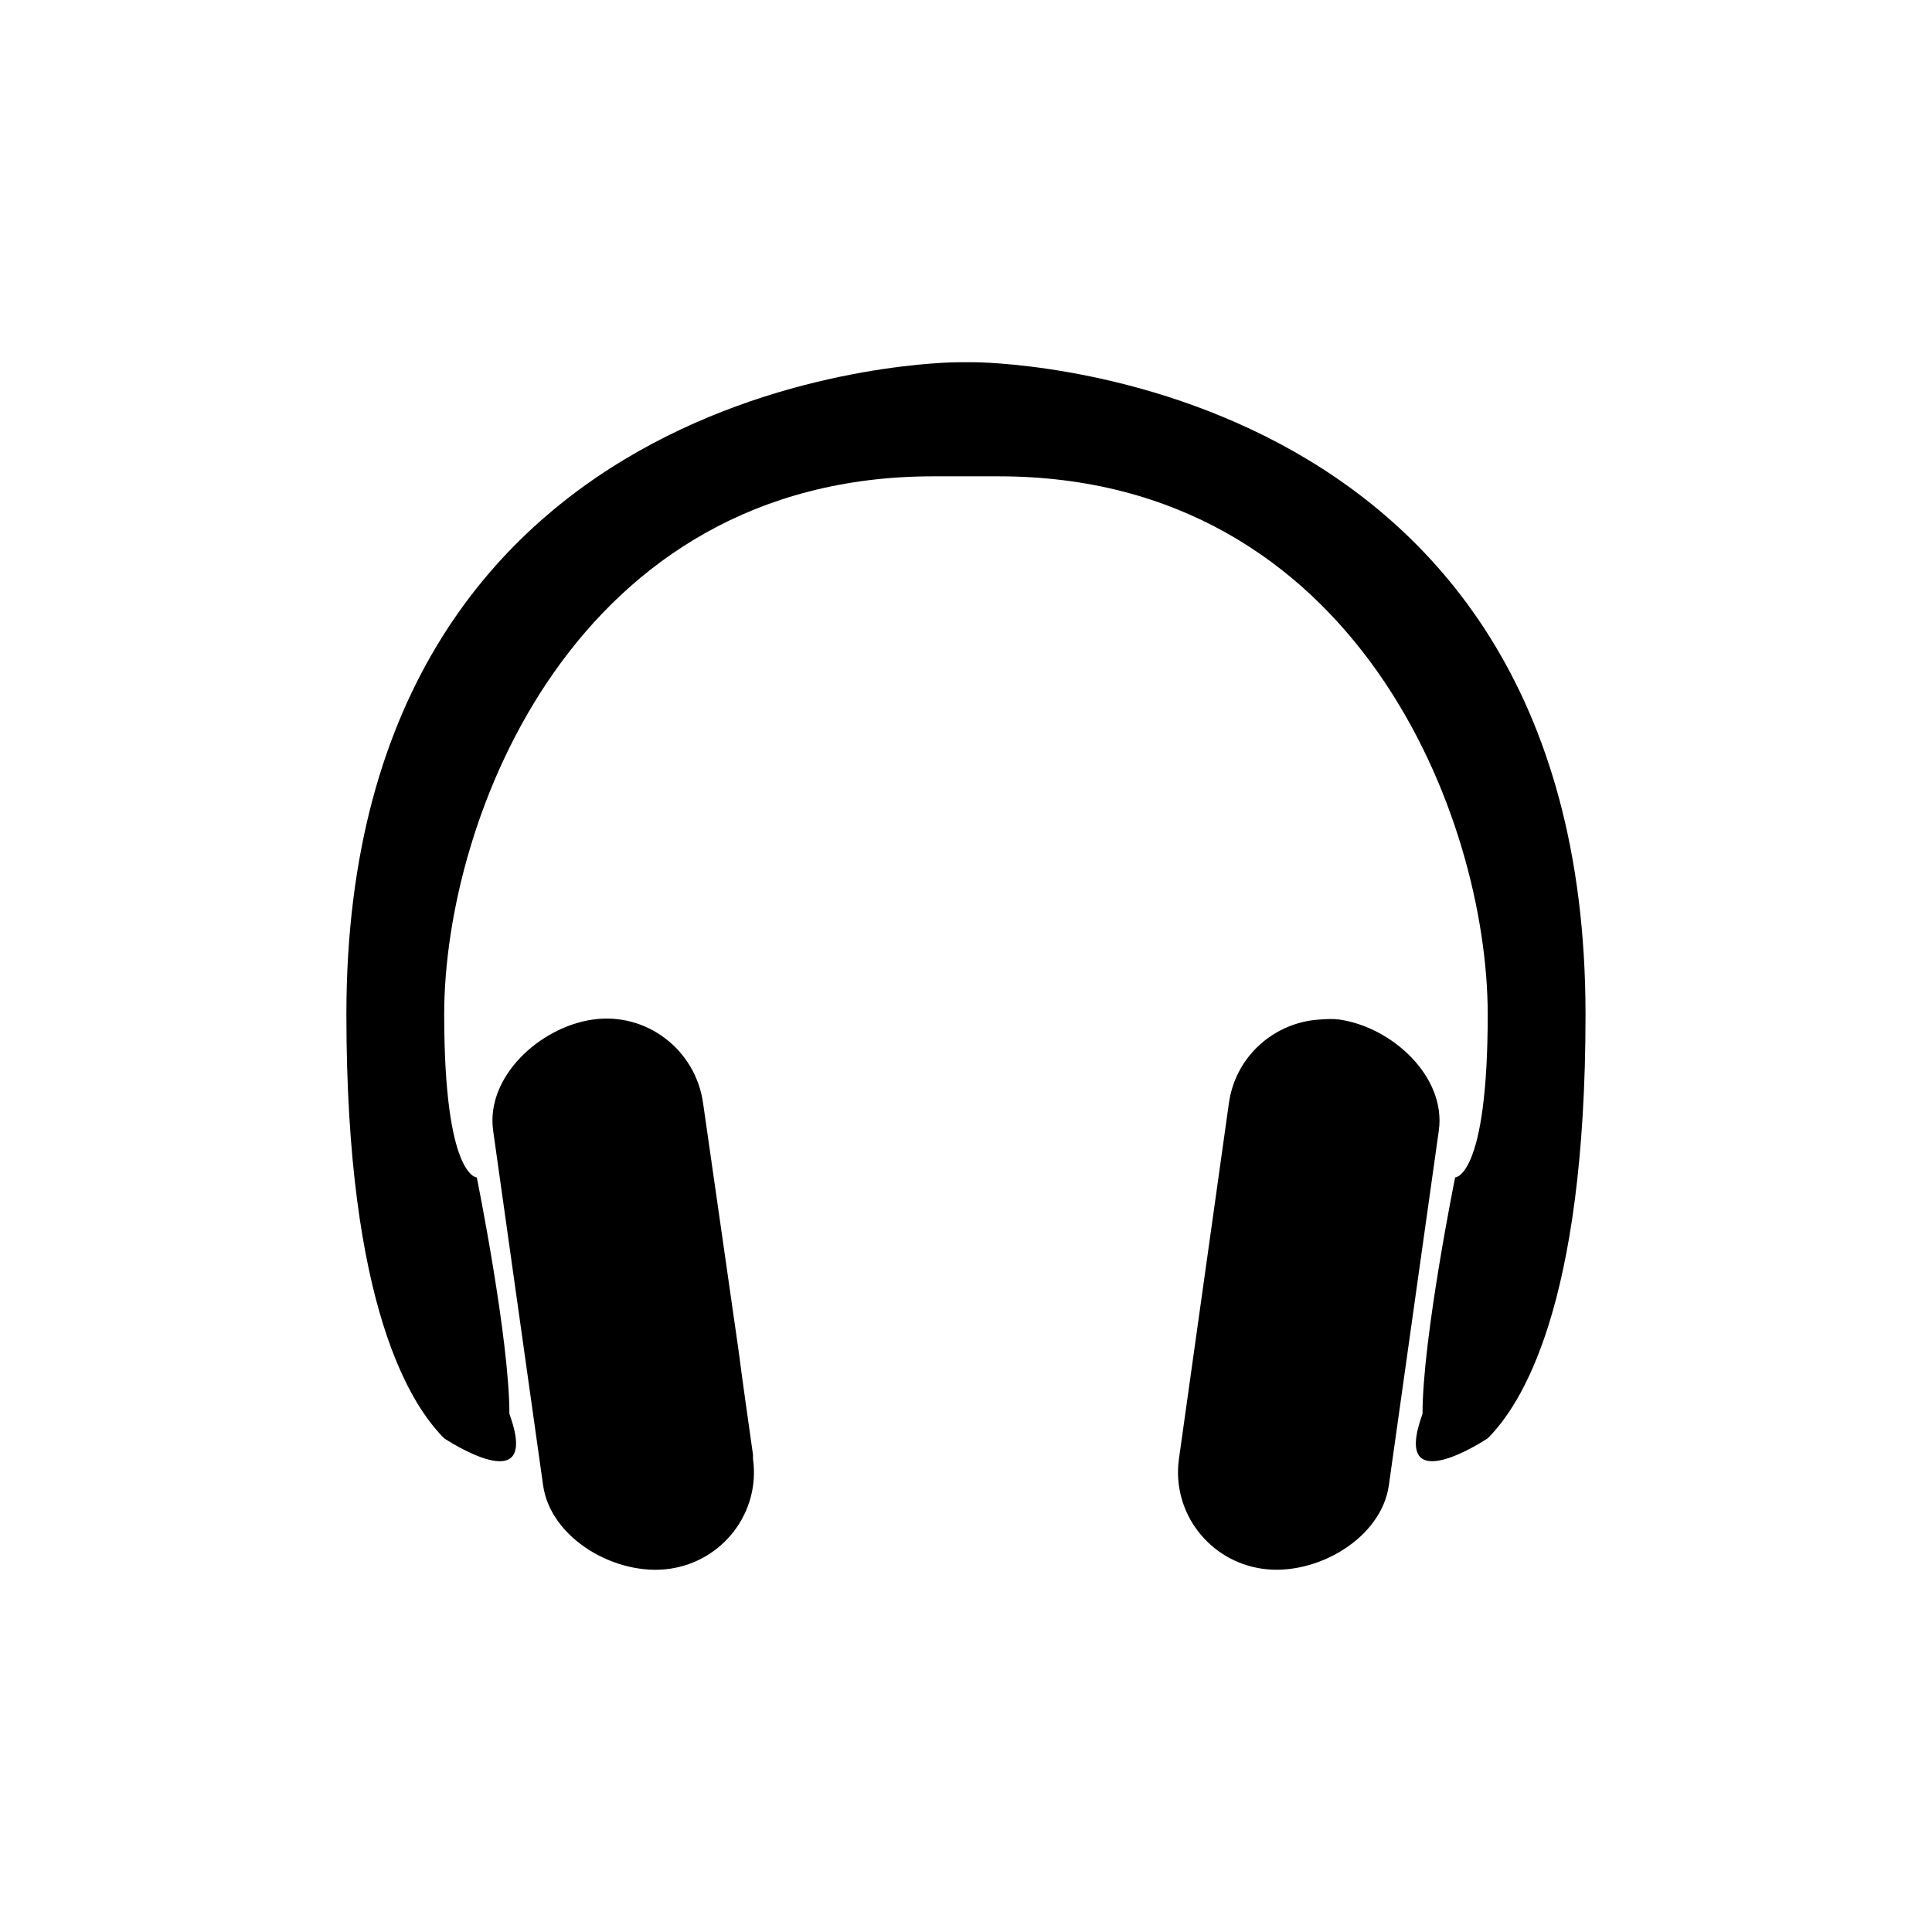 <?xml version="1.0" encoding="UTF-8" standalone="no"?>
<!-- Created with Inkscape (http://www.inkscape.org/) -->

<svg
   xmlns:dc="http://purl.org/dc/elements/1.1/"
   xmlns:cc="http://creativecommons.org/ns#"
   xmlns:rdf="http://www.w3.org/1999/02/22-rdf-syntax-ns#"
   xmlns:svg="http://www.w3.org/2000/svg"
   xmlns="http://www.w3.org/2000/svg"
   xmlns:sodipodi="http://sodipodi.sourceforge.net/DTD/sodipodi-0.dtd"
   xmlns:inkscape="http://www.inkscape.org/namespaces/inkscape"
   width="48"
   height="48"
   id="svg3529"
   version="1.1"
   inkscape:version="0.48+devel r12388"
   sodipodi:docname="audio-cd-new.svg">
  <defs
     id="defs3531" />
  <sodipodi:namedview
     id="base"
     pagecolor="#ffffff"
     bordercolor="#666666"
     borderopacity="1.0"
     inkscape:pageopacity="0.0"
     inkscape:pageshadow="2"
     inkscape:zoom="11.313709"
     inkscape:cx="8.4686307"
     inkscape:cy="25.310075"
     inkscape:document-units="px"
     inkscape:current-layer="layer1"
     showgrid="false"
     fit-margin-top="0"
     fit-margin-left="0"
     fit-margin-right="0"
     fit-margin-bottom="0"
     inkscape:window-width="1366"
     inkscape:window-height="714"
     inkscape:window-x="0"
     inkscape:window-y="30"
     inkscape:window-maximized="1" />
  <g
     inkscape:label="Capa 1"
     inkscape:groupmode="layer"
     id="layer1"
     transform="translate(-453.143,-628.362)">
    <path
       style="fill:#000000;fill-opacity:1;stroke-linejoin:round"
       d="m 476.94,637.362 c 0,0 -15.191,0 -15.191,16.203 0,7.292 1.62,9.722 2.43,10.532 0,0 2.43,1.62 1.62,-0.608 0,-1.875 -0.81,-5.874 -0.81,-5.874 0,0 -0.81,0 -0.81,-4.051 0,-4.861 3.241,-13.368 12.153,-13.368 l 1.62,0 c 8.912,0 12.153,8.507 12.153,13.368 0,4.051 -0.81,4.051 -0.81,4.051 0,0 -0.81,3.999 -0.81,5.874 -0.81,2.228 1.62,0.608 1.62,0.608 0.81,-0.81 2.43,-3.241 2.43,-10.532 C 492.536,637.362 477.345,637.362 477.345,637.362 z m -9.064,16.33 c -1.329,0.187 -2.668,1.43 -2.481,2.76 l 1.241,8.811 c 0.187,1.329 1.81,2.263 3.139,2.076 1.329,-0.187 2.263,-1.405 2.076,-2.734 l 0,-0.101 c -0.114,-0.812 -0.254,-1.772 -0.354,-2.557 l -0.886,-6.178 C 470.424,654.439 469.206,653.505 467.877,653.692 z m 18.052,0 c -1.128,0.07 -2.09,0.913 -2.253,2.076 l -1.241,8.836 c -0.187,1.329 0.747,2.547 2.076,2.734 1.329,0.187 2.953,-0.747 3.139,-2.076 l 1.241,-8.811 c 0.187,-1.329 -1.152,-2.573 -2.481,-2.76 C 486.243,653.669 486.089,653.682 485.928,653.692 Z"
       id="path1020"
       inkscape:connector-curvature="0"
       sodipodi:nodetypes="cscccsssscccsccsccsccccssccsccss" />
  </g>
</svg>
